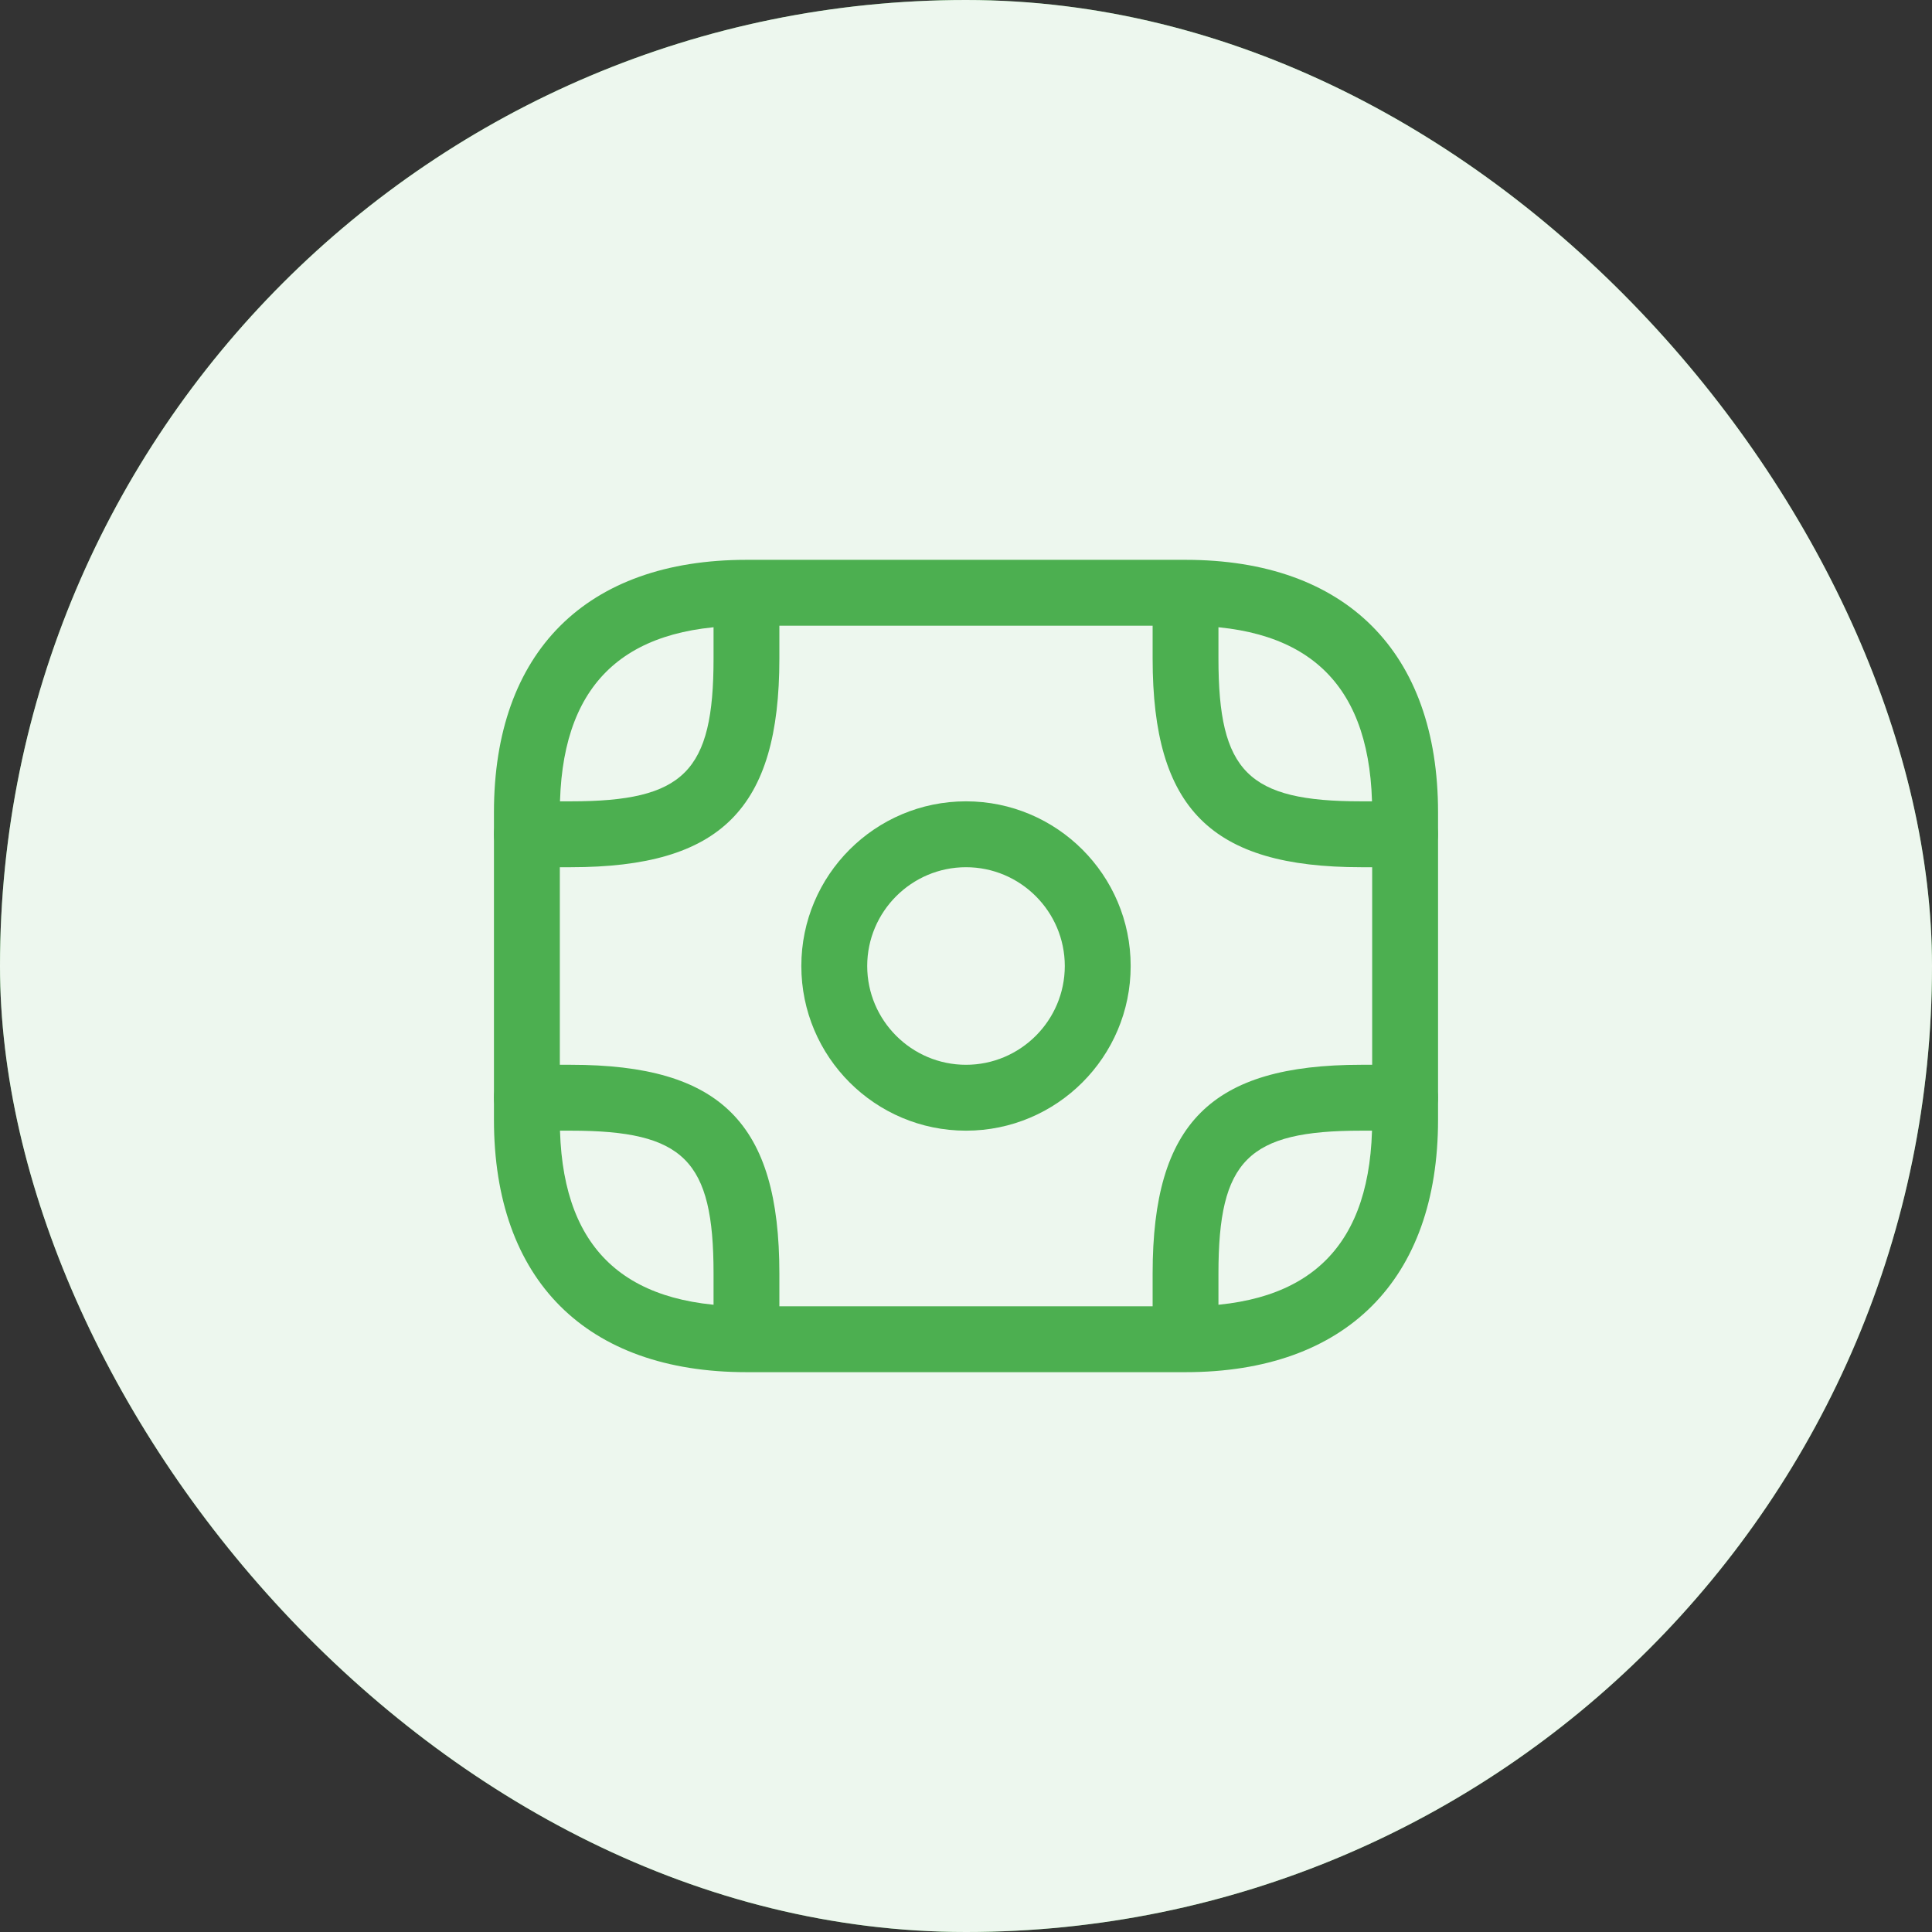<svg width="30" height="30" viewBox="0 0 30 30" fill="none" xmlns="http://www.w3.org/2000/svg">
<rect x="0" y="0" width="30" height="30" fill="#333333" stroke="none"/>
<rect width="30" height="30" rx="15" fill="#4CAF50"/>
<rect width="30" height="30" rx="15" fill="white" fill-opacity="0.9"/>
<path d="M18.409 21.307H11.591C9.102 21.307 7.67 19.875 7.67 17.386V12.614C7.67 10.125 9.102 8.693 11.591 8.693H18.409C20.898 8.693 22.33 10.125 22.33 12.614V17.386C22.33 19.875 20.898 21.307 18.409 21.307ZM11.591 9.716C9.641 9.716 8.693 10.664 8.693 12.614V17.386C8.693 19.336 9.641 20.284 11.591 20.284H18.409C20.359 20.284 21.307 19.336 21.307 17.386V12.614C21.307 10.664 20.359 9.716 18.409 9.716H11.591Z" fill="#4CAF50"/>
<path d="M15 17.557C13.589 17.557 12.443 16.411 12.443 15C12.443 13.589 13.589 12.443 15 12.443C16.411 12.443 17.557 13.589 17.557 15C17.557 16.411 16.411 17.557 15 17.557ZM15 13.466C14.155 13.466 13.466 14.155 13.466 15C13.466 15.845 14.155 16.534 15 16.534C15.845 16.534 16.534 15.845 16.534 15C16.534 14.155 15.845 13.466 15 13.466Z" fill="#4CAF50"/>
<path d="M8.864 13.466H8.182C7.902 13.466 7.67 13.234 7.67 12.954C7.67 12.675 7.902 12.443 8.182 12.443H8.864C10.623 12.443 11.08 11.986 11.08 10.227V9.545C11.08 9.266 11.311 9.034 11.591 9.034C11.87 9.034 12.102 9.266 12.102 9.545V10.227C12.102 12.559 11.195 13.466 8.864 13.466Z" fill="#4CAF50"/>
<path d="M21.818 13.466H21.136C18.805 13.466 17.898 12.559 17.898 10.227V9.545C17.898 9.266 18.13 9.034 18.409 9.034C18.689 9.034 18.92 9.266 18.92 9.545V10.227C18.92 11.986 19.377 12.443 21.136 12.443H21.818C22.098 12.443 22.329 12.675 22.329 12.954C22.329 13.234 22.098 13.466 21.818 13.466Z" fill="#4CAF50"/>
<path d="M11.591 20.966C11.311 20.966 11.08 20.734 11.08 20.454V19.773C11.08 18.014 10.623 17.557 8.864 17.557H8.182C7.902 17.557 7.67 17.325 7.67 17.045C7.67 16.766 7.902 16.534 8.182 16.534H8.864C11.195 16.534 12.102 17.441 12.102 19.773V20.454C12.102 20.734 11.87 20.966 11.591 20.966Z" fill="#4CAF50"/>
<path d="M18.409 20.966C18.13 20.966 17.898 20.734 17.898 20.454V19.773C17.898 17.441 18.805 16.534 21.136 16.534H21.818C22.098 16.534 22.329 16.766 22.329 17.045C22.329 17.325 22.098 17.557 21.818 17.557H21.136C19.377 17.557 18.92 18.014 18.92 19.773V20.454C18.92 20.734 18.689 20.966 18.409 20.966Z" fill="#4CAF50"/>
</svg>
